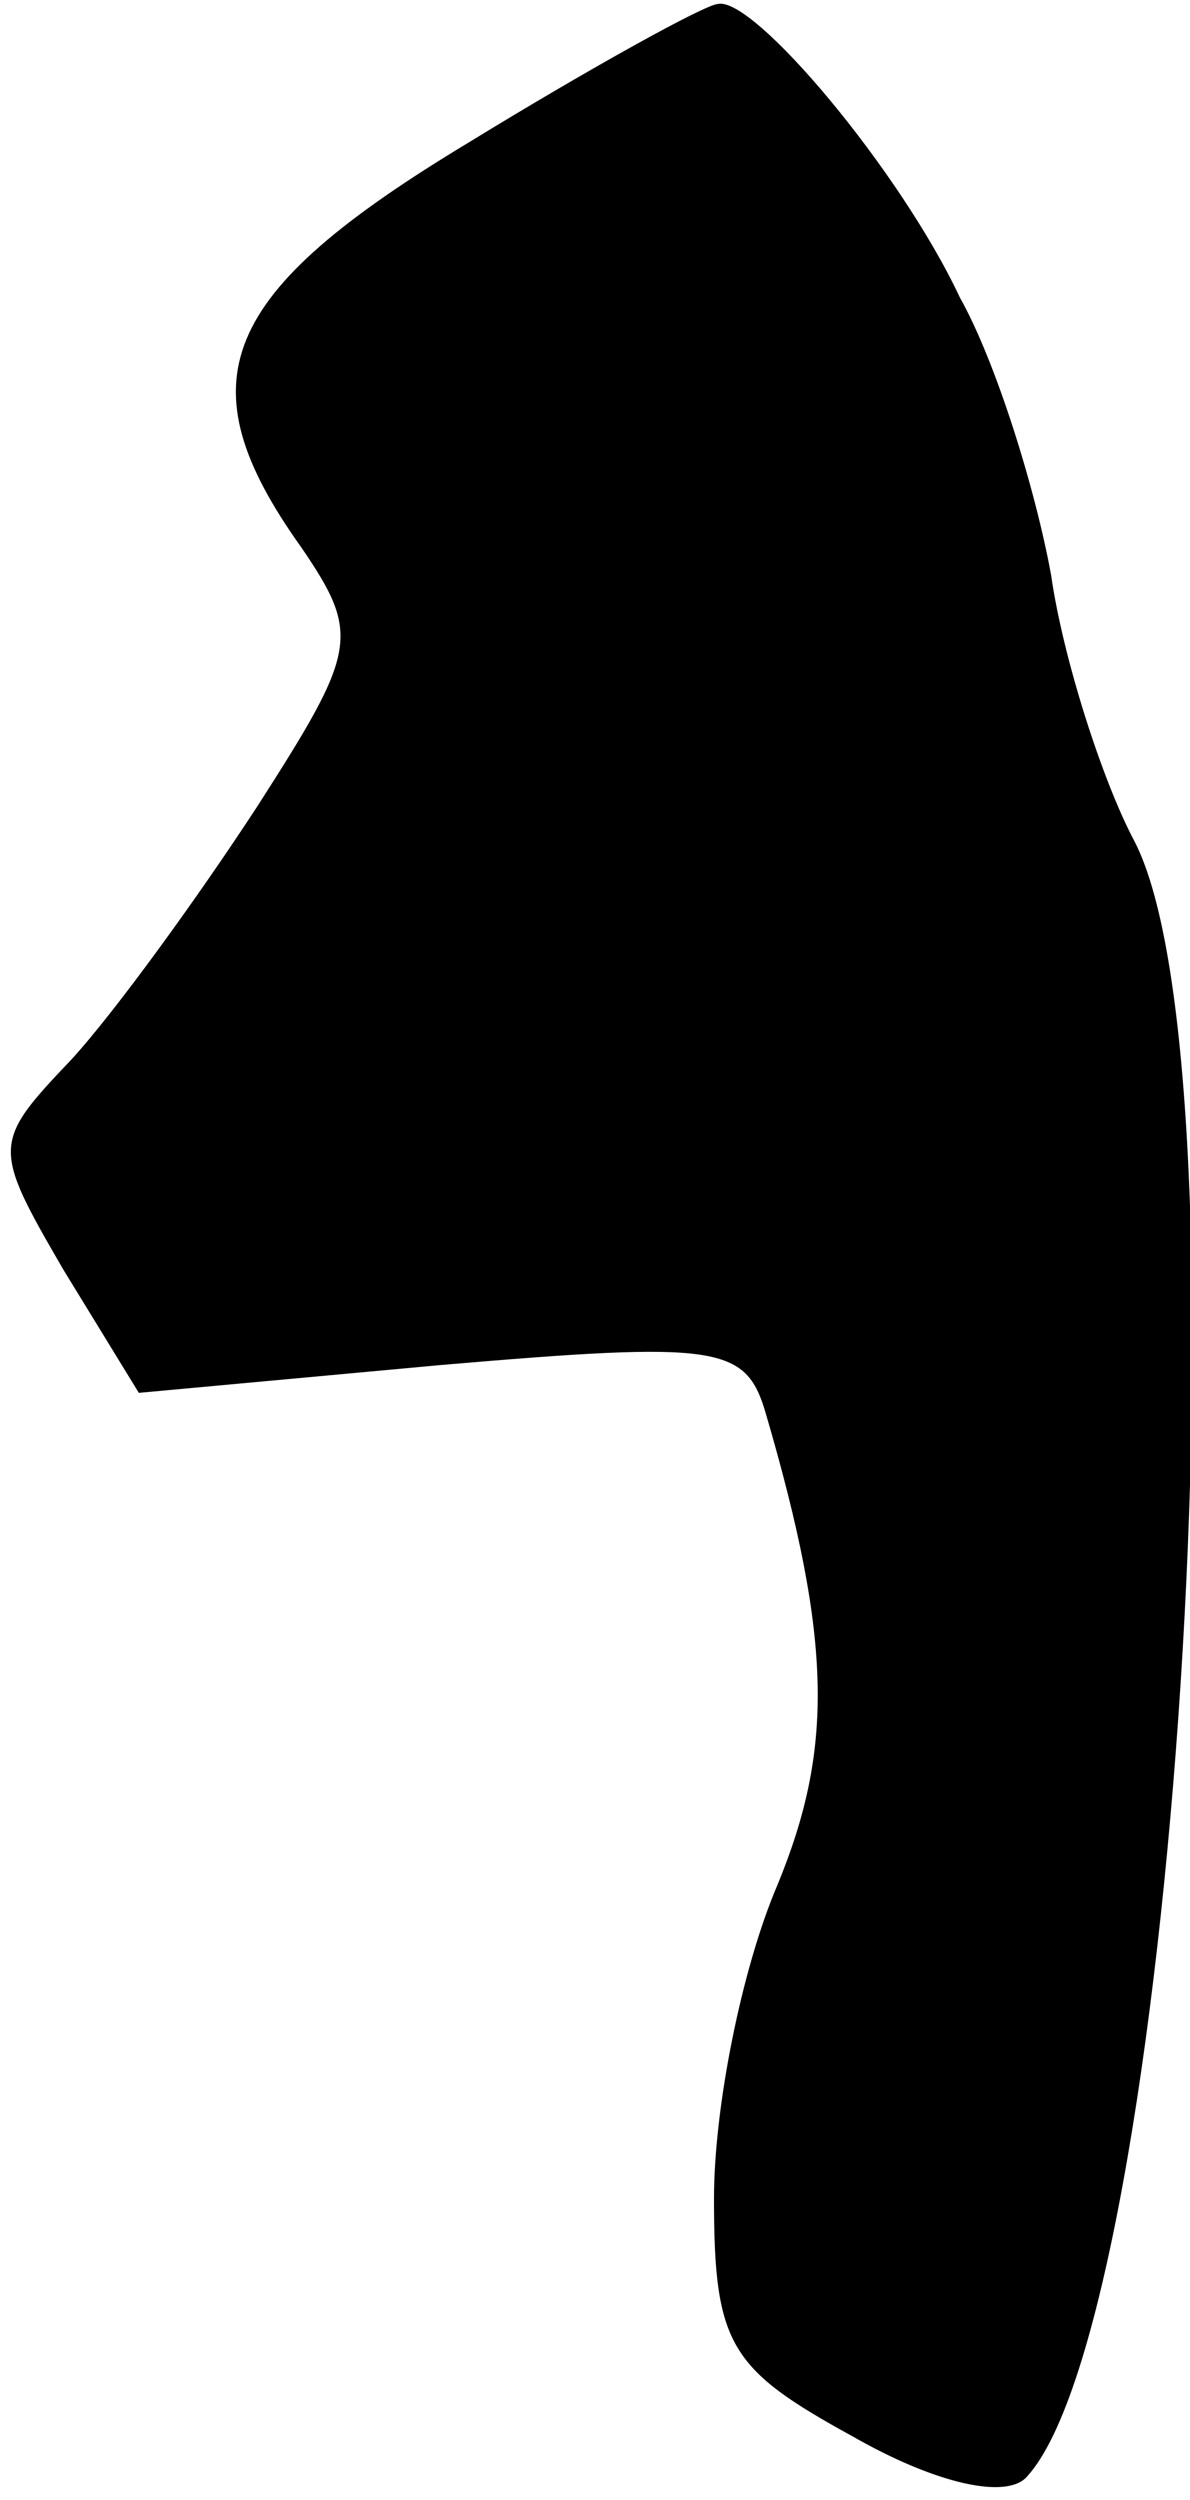 <?xml version="1.0" standalone="no"?>
<!DOCTYPE svg PUBLIC "-//W3C//DTD SVG 20010904//EN"
 "http://www.w3.org/TR/2001/REC-SVG-20010904/DTD/svg10.dtd">
<svg version="1.0" xmlns="http://www.w3.org/2000/svg"
 width="30pt" height="63pt" viewBox="0 0 30 63"
 preserveAspectRatio="xMidYMid meet">
<g transform="translate(0,63) scale(0.1,-0.1)"
fill="#000000" stroke="none">
<path fill="#000000" stroke="none" d="M118 594 c-63 -38 -72 -60 -42 -102 15
-22 14 -26 -11 -65 -15 -23 -36 -52 -47 -64 -20 -21 -20 -22 -2 -53 l19 -31
76 7 c70 6 77 5 82 -12 17 -58 17 -85 3 -119 -9 -21 -16 -56 -16 -79 0 -37 4
-43 35 -60 21 -12 39 -16 44 -10 37 41 57 354 27 412 -8 15 -18 46 -21 67 -4
22 -14 54 -23 70 -15 32 -52 76 -61 74 -3 0 -32 -16 -63 -35z"/>
</g>
</svg>
